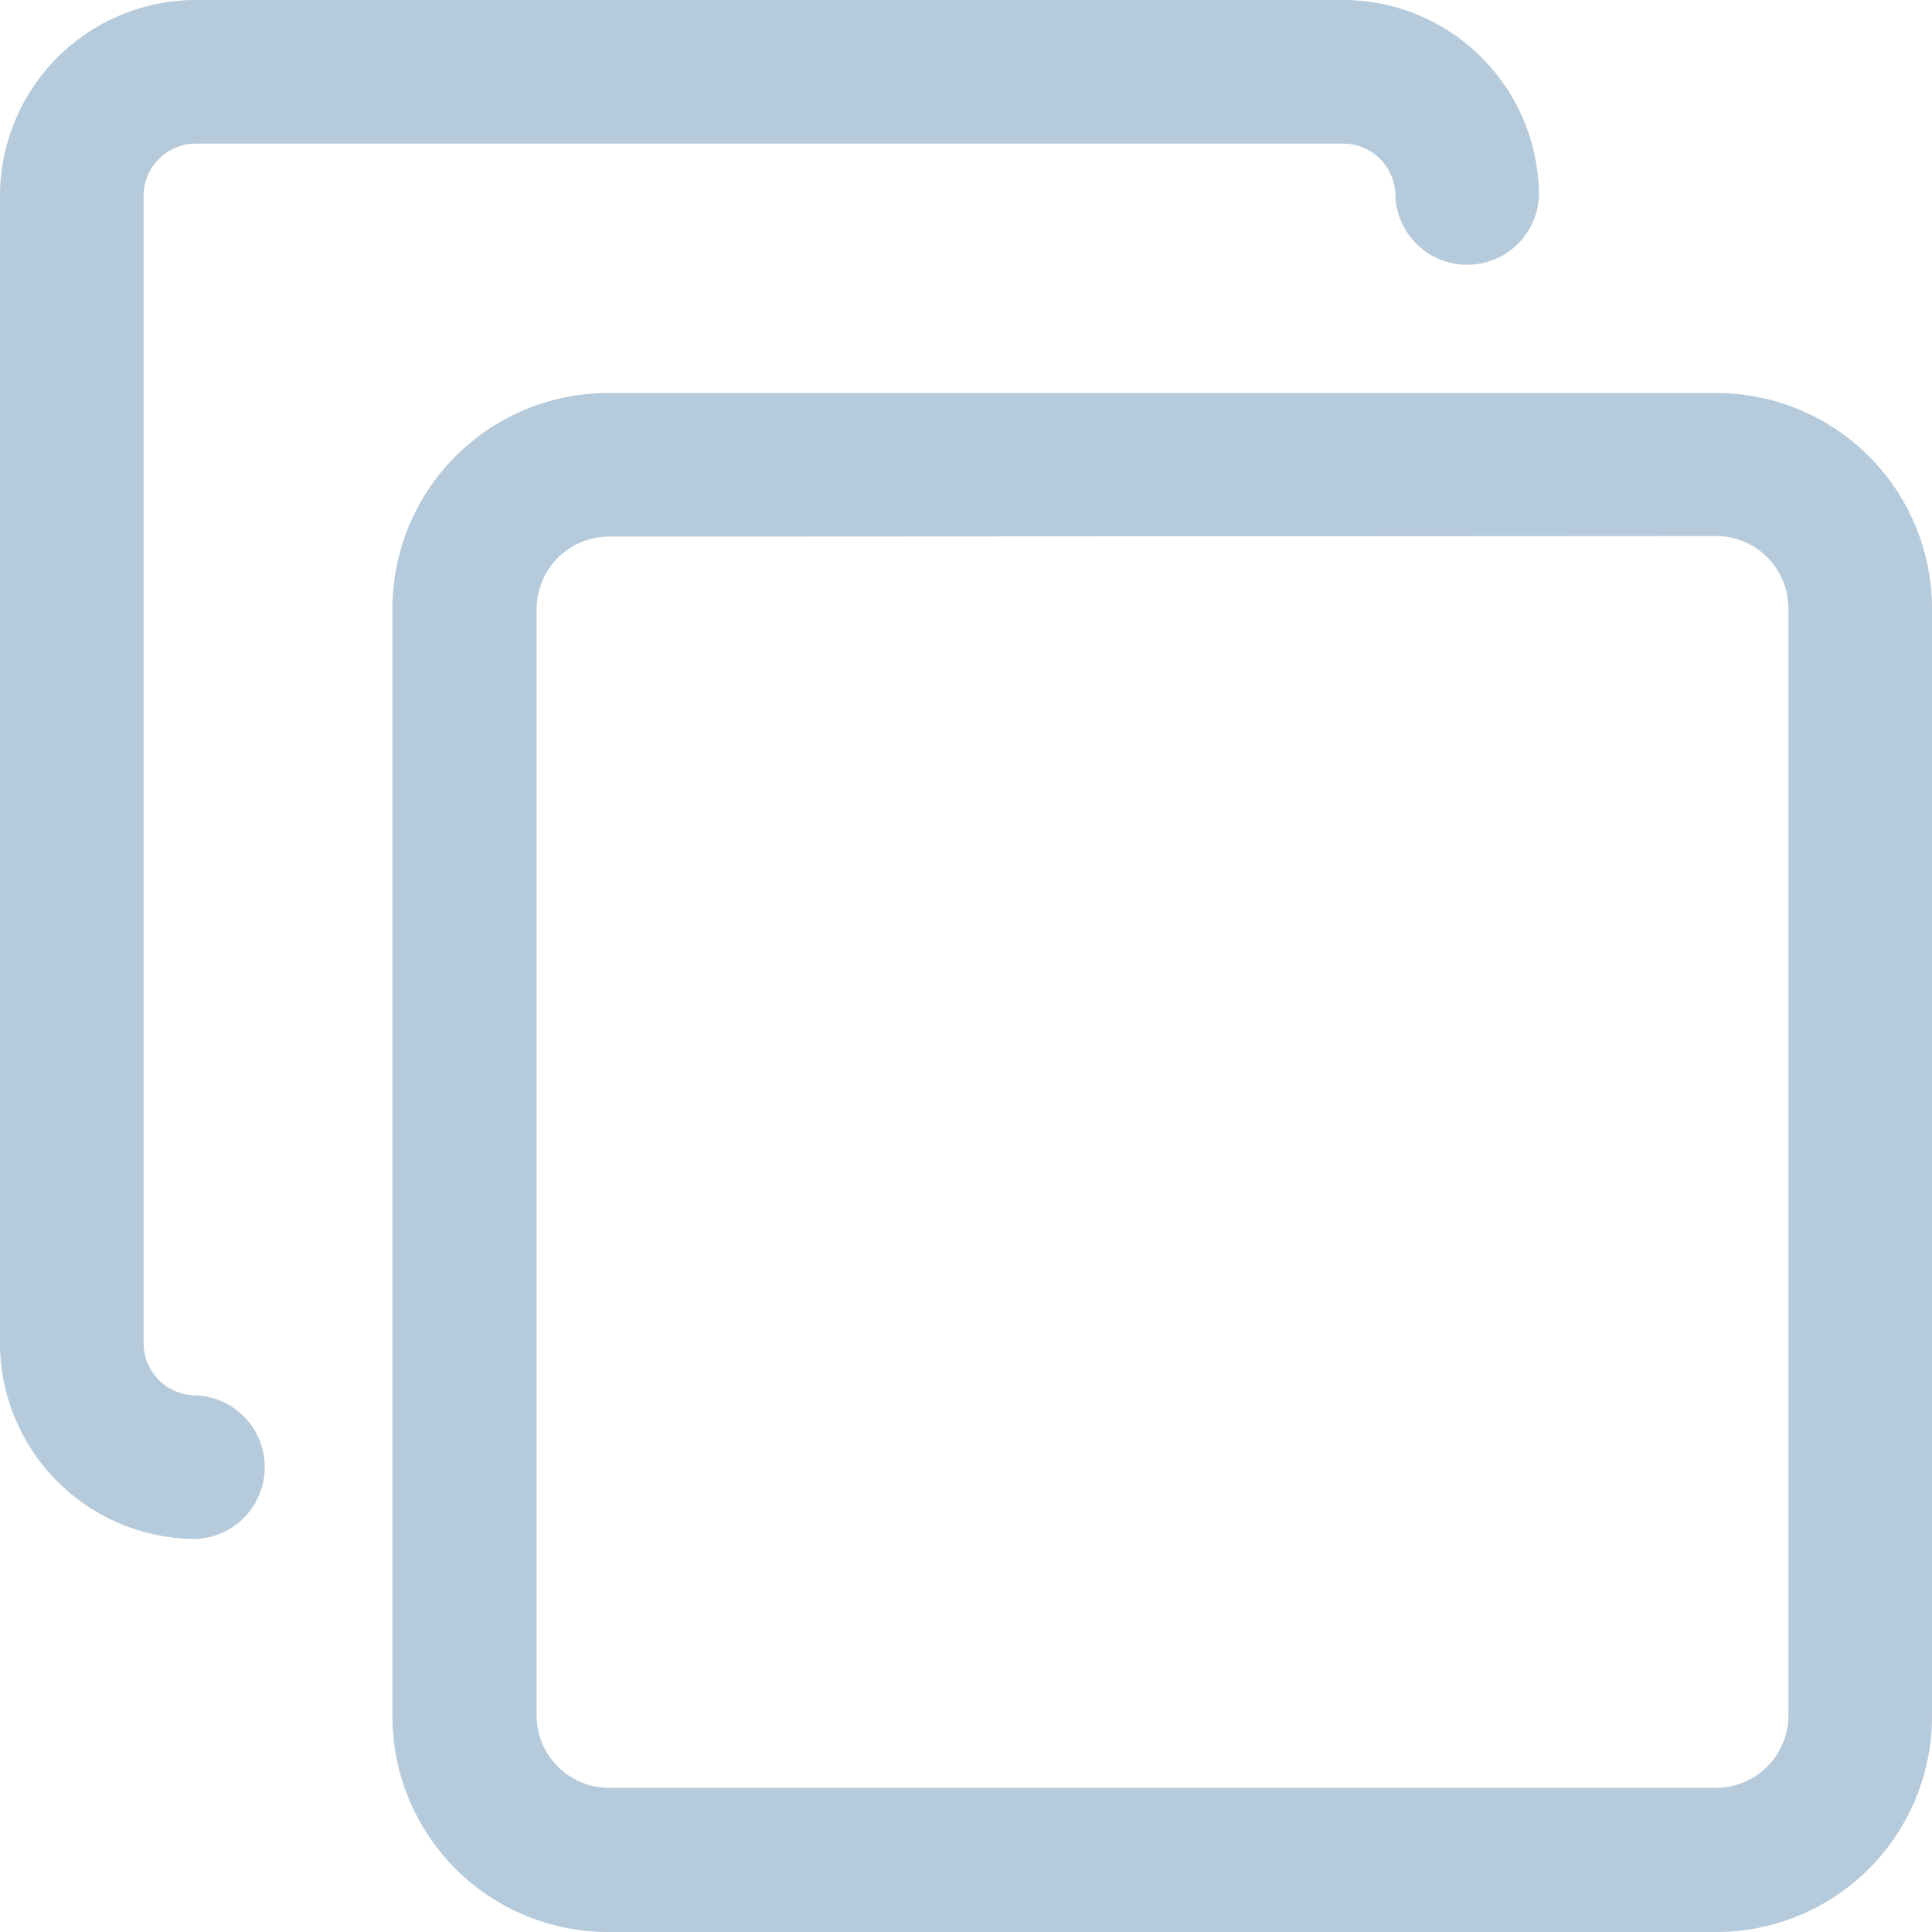 <svg xmlns="http://www.w3.org/2000/svg" width="16" height="16" viewBox="0 0 16 16">
  <g id="Icon" transform="translate(-2.547 -2.547)" opacity="0.3">
    <path id="Контур_179" data-name="Контур 179" d="M4.169,15.292a1.624,1.624,0,0,1-1.622-1.623v-9.5A1.624,1.624,0,0,1,4.169,2.547h9.5a1.624,1.624,0,0,1,1.623,1.622.595.595,0,0,1-1.189,0,.434.434,0,0,0-.434-.433h-9.5a.434.434,0,0,0-.433.433v9.5a.434.434,0,0,0,.433.434.595.595,0,0,1,0,1.189Z" fill="#074c86"/>
    <path id="Контур_180" data-name="Контур 180" d="M18.982,20.766H9.8a1.786,1.786,0,0,1-1.784-1.784V9.8A1.786,1.786,0,0,1,9.8,8.021h9.177A1.786,1.786,0,0,1,20.766,9.8v9.177A1.786,1.786,0,0,1,18.982,20.766ZM9.8,9.21A.6.6,0,0,0,9.21,9.8v9.177a.6.6,0,0,0,.595.595h9.177a.6.6,0,0,0,.595-.595V9.8a.6.6,0,0,0-.595-.595Z" transform="translate(-2.219 -2.219)" fill="#074c86"/>
  </g>
</svg>
